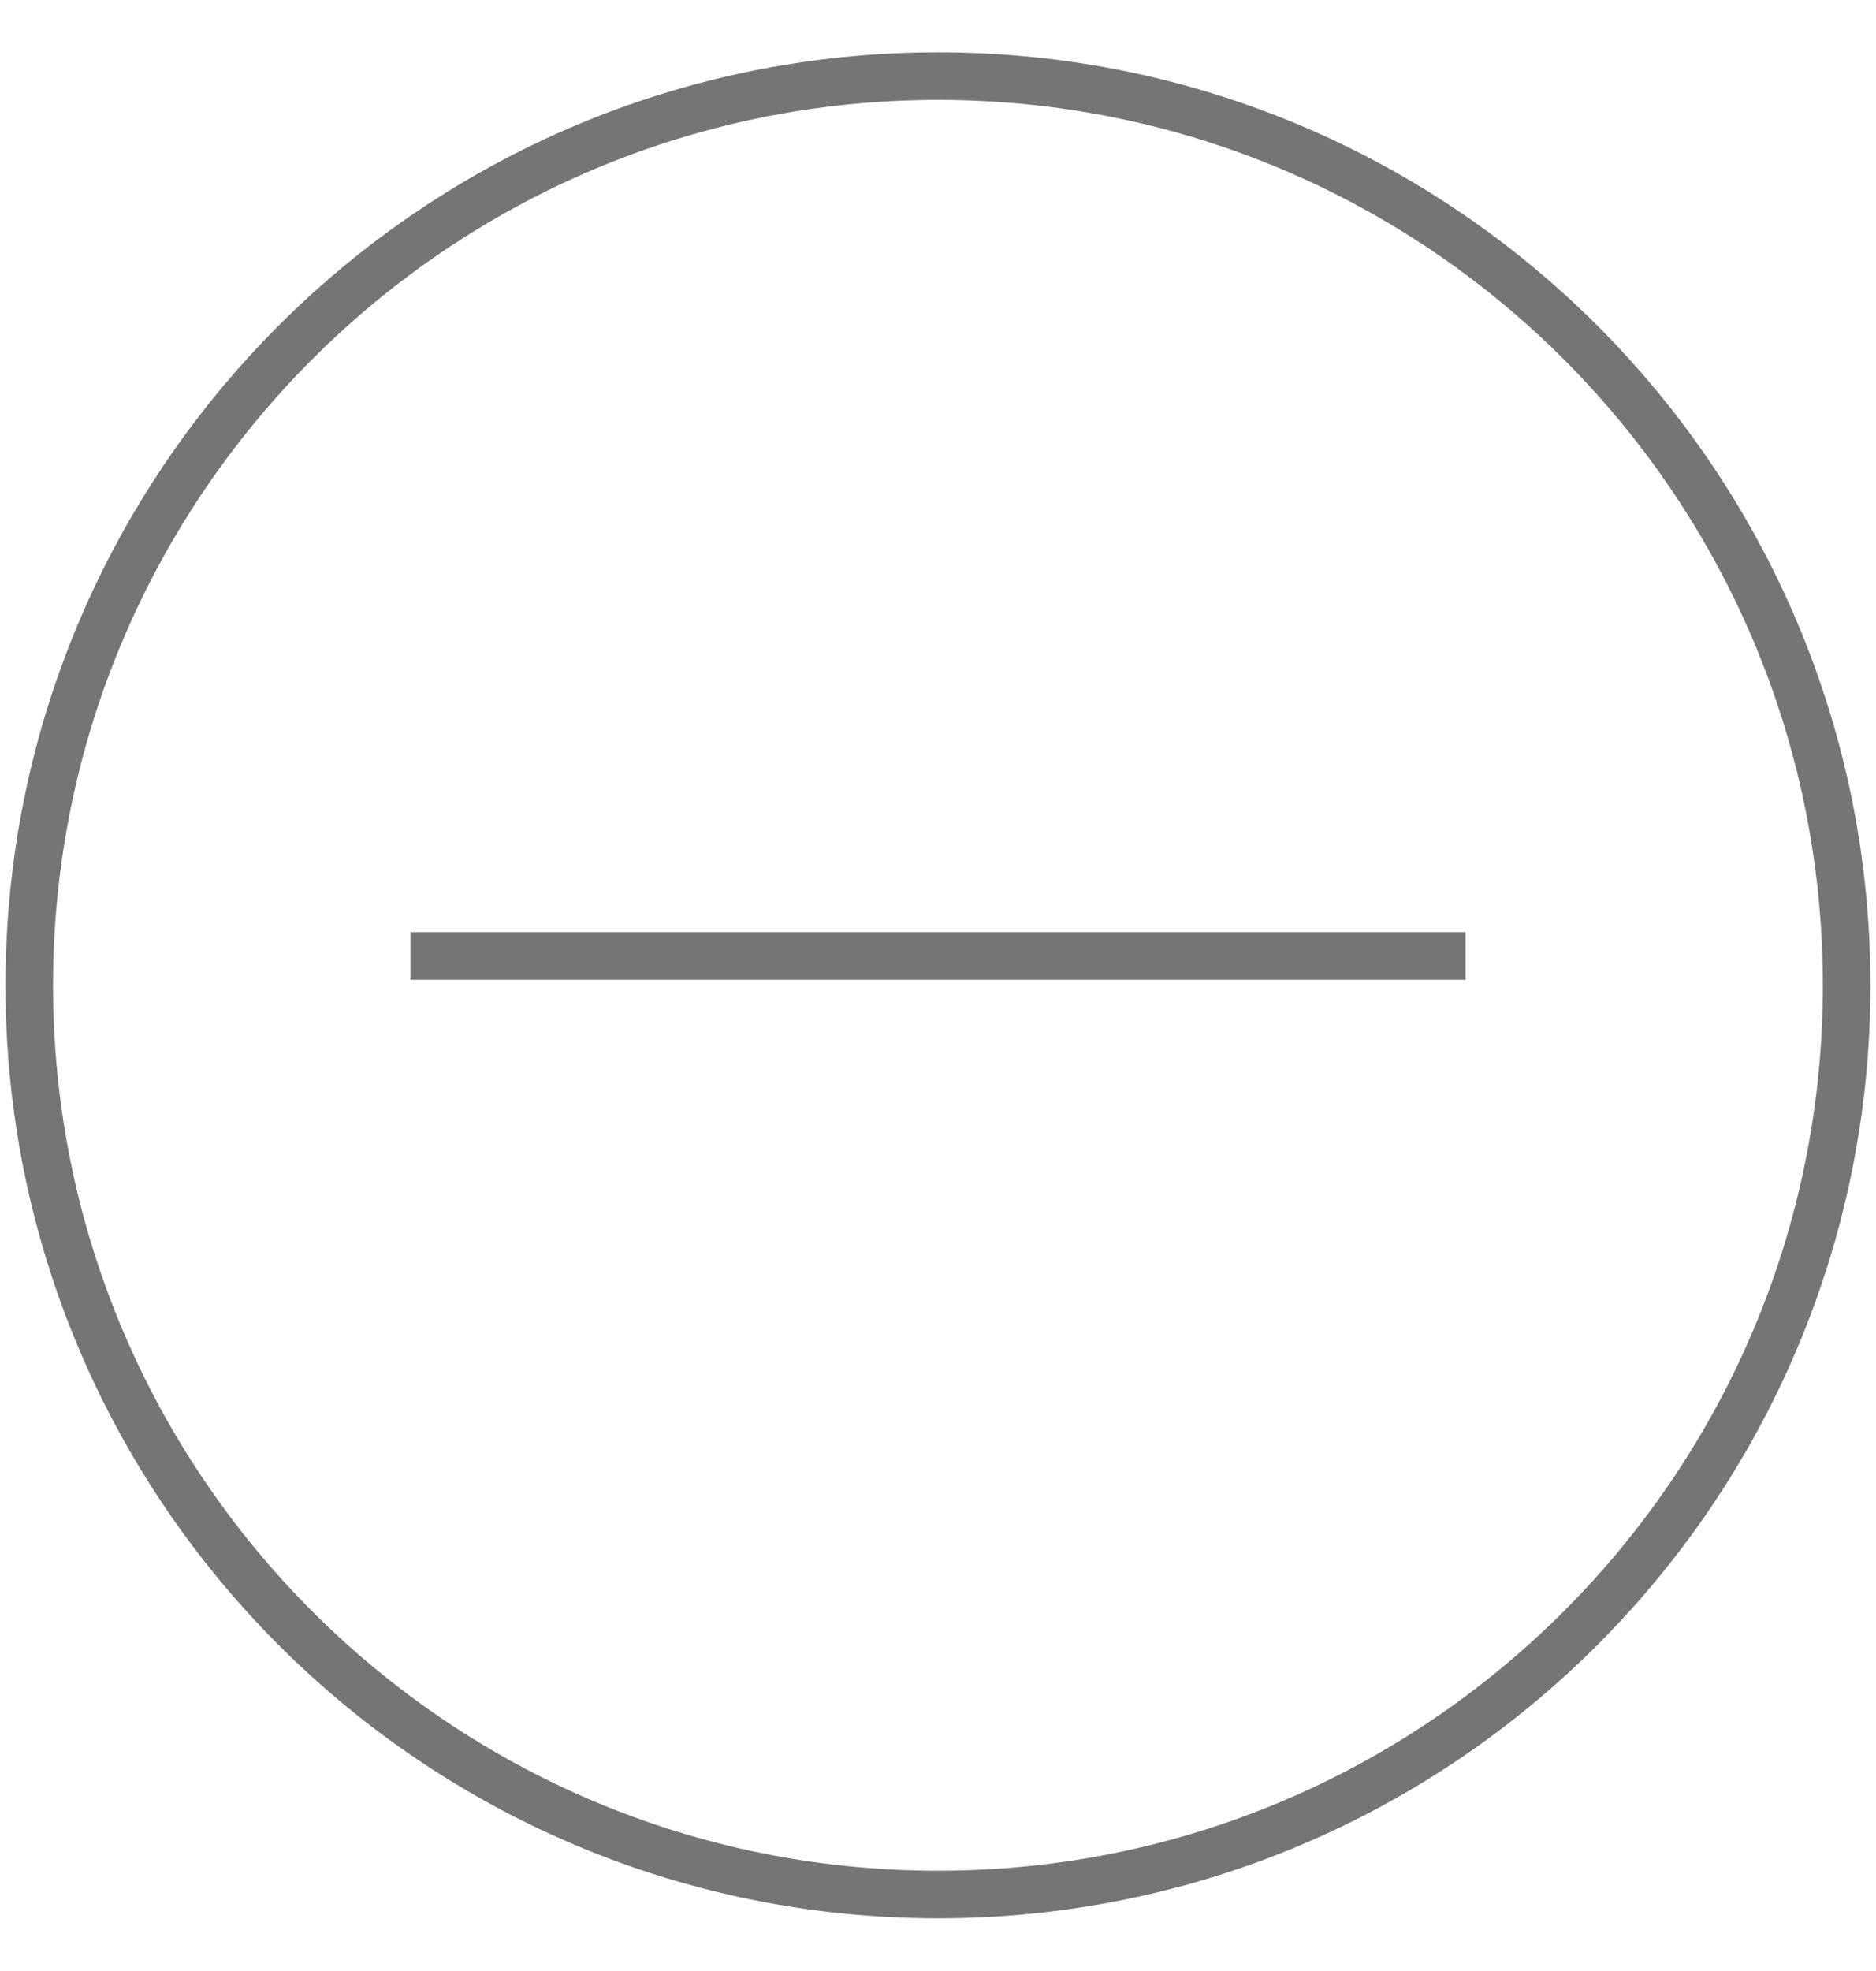 <svg width="20" height="21" viewBox="0 0 20 21" fill="none" xmlns="http://www.w3.org/2000/svg">
<g clip-path="url(#clip0_40_4222)">
<path d="M4.375 10.185H15.625" stroke="#757575" stroke-width="0.507" stroke-miterlimit="10"/>
<path d="M10 20.185C15.35 20.185 19.687 15.848 19.687 10.498C19.687 5.148 15.35 0.811 10 0.811C4.65 0.811 0.312 5.148 0.312 10.498C0.312 15.848 4.65 20.185 10 20.185Z" stroke="#757575" stroke-width="0.507" stroke-miterlimit="10"/>
</g>
<defs>
<clipPath id="clip0_40_4222">
<rect width="20" height="20" fill="white" transform="translate(0 0.5)"/>
</clipPath>
</defs>
</svg>

